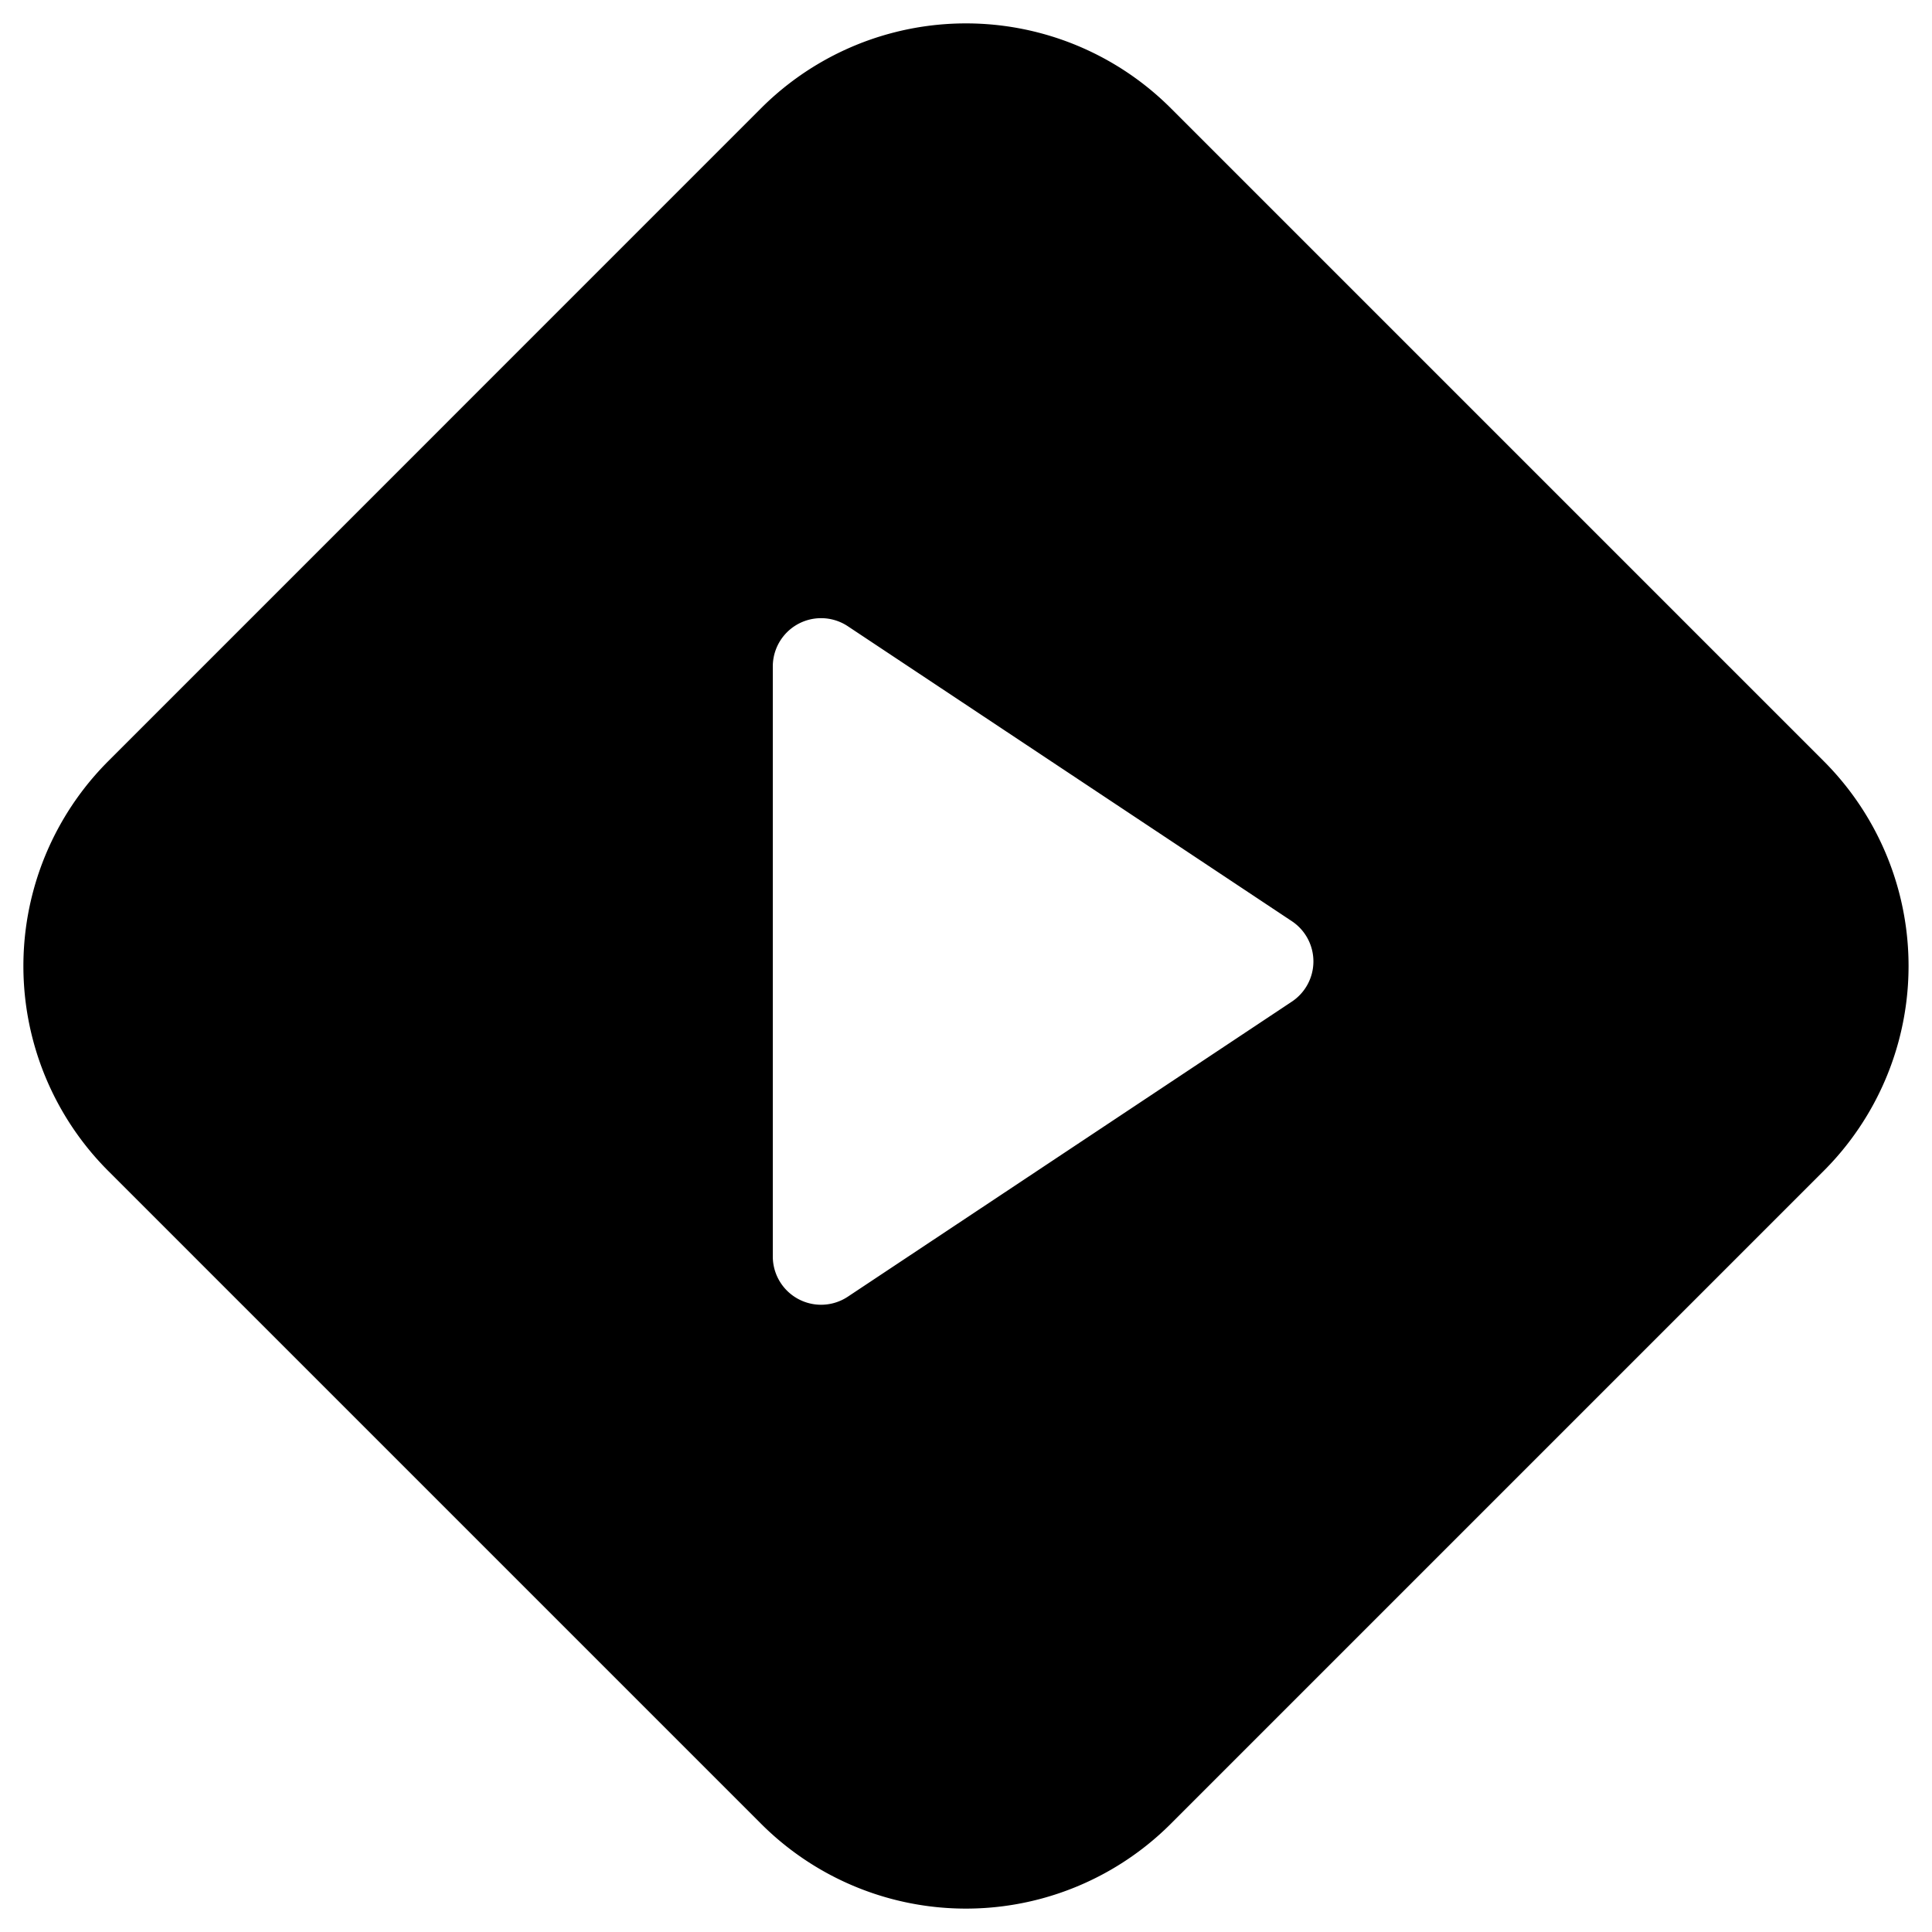 <svg id="glyphicons-halflings" xmlns="http://www.w3.org/2000/svg" viewBox="0 0 20 20">
  <path id="square-play-alt" d="M18.879,7.879,12.121,1.121a3,3,0,0,0-4.243,0L1.121,7.879a3,3,0,0,0,0,4.243l6.757,6.757a3,3,0,0,0,4.243,0l6.757-6.757A3,3,0,0,0,18.879,7.879Zm-5.506,2.49L8.777,13.423A.5.5,0,0,1,8,13.006V6.899a.5.5,0,0,1,.777-.416l4.596,3.053A.5.5,0,0,1,13.373,10.369Z"/>
</svg>

